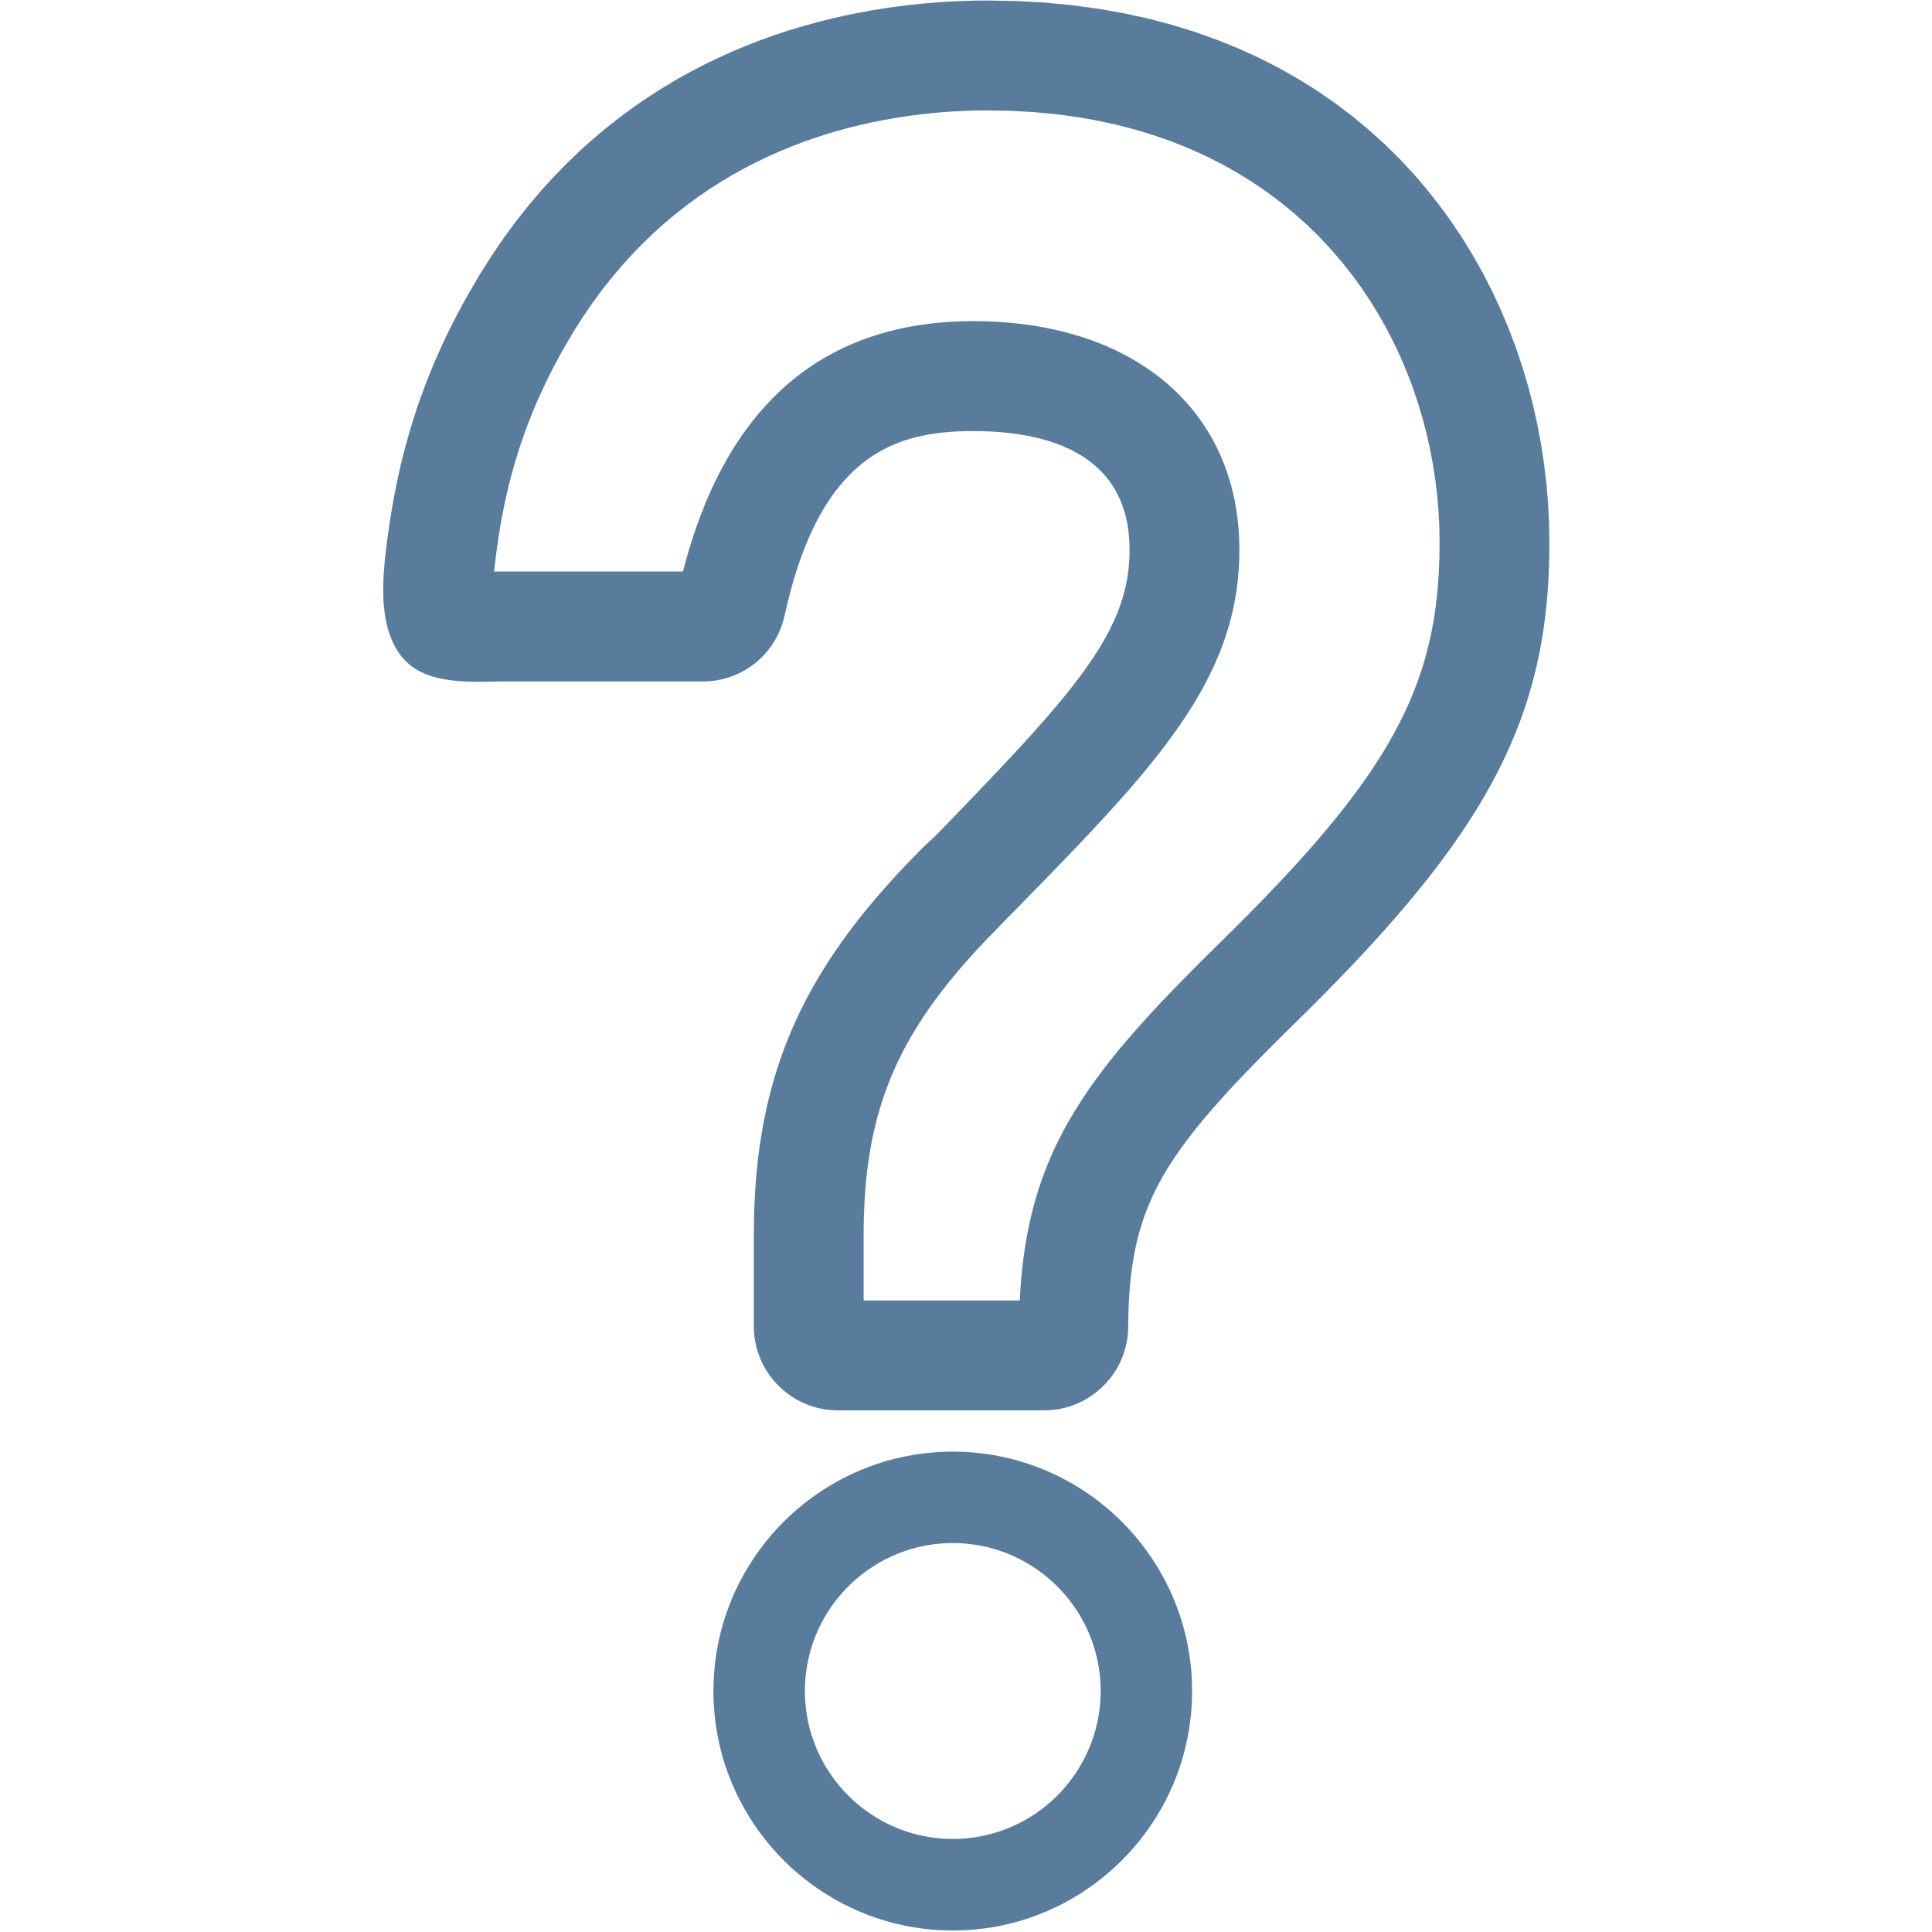 <?xml version="1.0" encoding="UTF-8"?>
<svg width="20px" height="20px" viewBox="0 0 268 443" version="1.1" xmlns="http://www.w3.org/2000/svg" xmlns:xlink="http://www.w3.org/1999/xlink">
    <!-- Generator: Sketch 55.2 (78181) - https://sketchapp.com -->
    <title>noun_Question_395588</title>
    <desc>Created with Sketch.</desc>
    <g id="Page-1" stroke="none" stroke-width="1" fill="none" fill-rule="evenodd">
        <g id="noun_Question_395588" fill="#5A7C9C">
            <g id="Group">
                <g transform="translate(76, 332)" fill-rule="nonzero">
                    <g id="a1RbC3Va1v-link">
                        <path d="M59.46,1.04 L61.67,1.26 L63.86,1.57 L66.01,1.97 L68.14,2.45 L70.23,3.01 L72.29,3.66 L74.32,4.38 L76.31,5.17 L78.26,6.04 L80.16,6.99 L82.03,8 L83.85,9.09 L85.63,10.24 L87.36,11.45 L89.03,12.74 L90.66,14.08 L92.23,15.48 L93.75,16.94 L95.22,18.46 L96.62,20.04 L97.96,21.66 L99.24,23.34 L100.46,25.07 L101.61,26.84 L102.7,28.67 L103.71,30.53 L104.66,32.44 L105.53,34.39 L106.32,36.38 L107.05,38.41 L107.69,40.47 L108.25,42.56 L108.73,44.69 L109.13,46.85 L109.44,49.03 L109.67,51.24 L109.8,53.48 L109.85,55.74 L109.8,58 L109.67,60.24 L109.44,62.45 L109.13,64.64 L108.73,66.79 L108.25,68.92 L107.69,71.02 L107.05,73.08 L106.33,75.1 L105.53,77.09 L104.66,79.04 L103.72,80.95 L102.7,82.82 L101.62,84.64 L100.46,86.42 L99.25,88.15 L97.97,89.83 L96.62,91.46 L95.22,93.03 L93.76,94.55 L92.24,96.02 L90.66,97.42 L89.04,98.76 L87.36,100.05 L85.63,101.26 L83.86,102.42 L82.03,103.5 L80.17,104.52 L78.26,105.46 L76.31,106.33 L74.32,107.13 L72.3,107.85 L70.24,108.5 L68.14,109.06 L66.02,109.54 L63.86,109.94 L61.67,110.25 L59.46,110.48 L57.23,110.61 L54.97,110.66 L52.71,110.61 L50.47,110.48 L48.26,110.25 L46.08,109.94 L43.92,109.54 L41.8,109.06 L39.7,108.5 L37.64,107.85 L35.61,107.13 L33.63,106.33 L31.68,105.46 L29.77,104.52 L27.9,103.5 L26.08,102.42 L24.3,101.26 L22.58,100.05 L20.9,98.76 L19.27,97.42 L17.7,96.02 L16.18,94.55 L14.71,93.03 L13.31,91.46 L11.97,89.83 L10.69,88.15 L9.47,86.42 L8.32,84.64 L7.23,82.82 L6.22,80.95 L5.27,79.04 L4.4,77.09 L3.61,75.1 L2.89,73.08 L2.24,71.02 L1.68,68.92 L1.2,66.79 L0.8,64.64 L0.49,62.45 L0.27,60.24 L0.13,58 L0.08,55.74 L0.13,53.48 L0.27,51.24 L0.49,49.03 L0.8,46.85 L1.2,44.69 L1.68,42.56 L2.24,40.47 L2.89,38.41 L3.61,36.38 L4.4,34.39 L5.27,32.44 L6.22,30.53 L7.23,28.67 L8.32,26.85 L9.47,25.07 L10.69,23.34 L11.97,21.66 L13.31,20.04 L14.71,18.46 L16.18,16.94 L17.7,15.48 L19.27,14.08 L20.9,12.74 L22.58,11.46 L24.3,10.24 L26.08,9.09 L27.9,8 L29.77,6.99 L31.68,6.04 L33.63,5.17 L35.61,4.38 L37.64,3.66 L39.7,3.01 L41.8,2.45 L43.92,1.97 L46.08,1.57 L48.26,1.26 L50.47,1.04 L52.71,0.9 L54.97,0.85 L57.23,0.9 L59.46,1.04 Z M52.19,21.93 L50.83,22.07 L49.48,22.26 L48.15,22.51 L46.83,22.8 L45.54,23.15 L44.27,23.55 L43.01,23.99 L41.79,24.49 L40.58,25.03 L39.4,25.61 L38.25,26.24 L37.12,26.91 L36.03,27.62 L34.96,28.37 L33.92,29.16 L32.92,29.99 L31.94,30.86 L31,31.76 L30.1,32.7 L29.23,33.68 L28.4,34.68 L27.61,35.72 L26.86,36.79 L26.15,37.88 L25.48,39.01 L24.85,40.16 L24.26,41.34 L23.73,42.55 L23.23,43.78 L22.79,45.03 L22.39,46.3 L22.04,47.6 L21.75,48.91 L21.5,50.24 L21.31,51.59 L21.17,52.96 L21.08,54.34 L21.05,55.74 L21.08,57.13 L21.17,58.52 L21.31,59.88 L21.5,61.23 L21.75,62.57 L22.04,63.88 L22.39,65.18 L22.79,66.45 L23.23,67.7 L23.73,68.93 L24.27,70.14 L24.85,71.32 L25.48,72.47 L26.15,73.6 L26.86,74.69 L27.61,75.76 L28.4,76.8 L29.23,77.8 L30.1,78.78 L31.01,79.72 L31.94,80.62 L32.92,81.49 L33.92,82.32 L34.96,83.11 L36.03,83.86 L37.13,84.57 L38.25,85.24 L39.4,85.87 L40.58,86.45 L41.79,86.99 L43.02,87.48 L44.27,87.93 L45.54,88.33 L46.83,88.67 L48.15,88.97 L49.48,89.22 L50.83,89.41 L52.19,89.55 L53.57,89.63 L54.97,89.66 L56.36,89.63 L57.74,89.55 L59.11,89.41 L60.46,89.22 L61.79,88.97 L63.1,88.67 L64.39,88.33 L65.67,87.93 L66.92,87.48 L68.15,86.99 L69.35,86.45 L70.53,85.87 L71.68,85.24 L72.81,84.57 L73.91,83.86 L74.97,83.11 L76.01,82.32 L77.02,81.49 L77.99,80.62 L78.93,79.72 L79.83,78.78 L80.7,77.8 L81.53,76.8 L82.32,75.76 L83.07,74.69 L83.78,73.6 L84.45,72.47 L85.08,71.32 L85.67,70.14 L86.21,68.93 L86.7,67.7 L87.14,66.45 L87.54,65.18 L87.89,63.88 L88.19,62.57 L88.43,61.23 L88.63,59.88 L88.77,58.52 L88.85,57.13 L88.88,55.74 L88.85,54.34 L88.77,52.96 L88.63,51.59 L88.43,50.24 L88.19,48.91 L87.89,47.59 L87.54,46.3 L87.15,45.03 L86.7,43.77 L86.21,42.55 L85.67,41.34 L85.08,40.16 L84.46,39.01 L83.79,37.88 L83.07,36.78 L82.32,35.72 L81.53,34.68 L80.7,33.67 L79.83,32.7 L78.93,31.76 L77.99,30.86 L77.02,29.99 L76.01,29.16 L74.97,28.37 L73.91,27.62 L72.81,26.91 L71.68,26.24 L70.53,25.61 L69.35,25.02 L68.15,24.49 L66.92,23.99 L65.67,23.55 L64.4,23.15 L63.1,22.8 L61.79,22.51 L60.46,22.26 L59.11,22.07 L57.74,21.93 L56.36,21.84 L54.97,21.82 L53.57,21.84 L52.19,21.93 Z" id="a1RbC3Va1v"></path>
                    </g>
                    <g id="a1RbC3Va1v-link" fill-opacity="0" stroke="#5A7C9C" stroke-opacity="0">
                        <path d="M59.46,1.04 L61.67,1.26 L63.86,1.57 L66.01,1.97 L68.14,2.45 L70.23,3.01 L72.29,3.66 L74.32,4.38 L76.31,5.17 L78.26,6.04 L80.16,6.99 L82.03,8 L83.85,9.09 L85.63,10.24 L87.36,11.45 L89.03,12.74 L90.66,14.08 L92.23,15.48 L93.75,16.94 L95.22,18.46 L96.62,20.04 L97.96,21.66 L99.24,23.34 L100.46,25.07 L101.61,26.84 L102.7,28.67 L103.71,30.53 L104.66,32.44 L105.53,34.39 L106.32,36.38 L107.05,38.41 L107.69,40.47 L108.25,42.56 L108.73,44.69 L109.13,46.85 L109.44,49.03 L109.67,51.24 L109.8,53.48 L109.85,55.74 L109.8,58 L109.67,60.24 L109.44,62.45 L109.13,64.64 L108.73,66.79 L108.25,68.92 L107.69,71.02 L107.05,73.08 L106.33,75.1 L105.53,77.09 L104.66,79.04 L103.72,80.95 L102.7,82.82 L101.62,84.64 L100.46,86.42 L99.25,88.15 L97.97,89.83 L96.62,91.46 L95.22,93.03 L93.76,94.55 L92.24,96.02 L90.66,97.42 L89.04,98.76 L87.36,100.05 L85.63,101.26 L83.86,102.42 L82.03,103.5 L80.17,104.52 L78.26,105.46 L76.31,106.33 L74.32,107.13 L72.3,107.85 L70.24,108.5 L68.14,109.06 L66.02,109.54 L63.86,109.94 L61.67,110.25 L59.46,110.48 L57.23,110.61 L54.97,110.66 L52.71,110.61 L50.47,110.48 L48.26,110.25 L46.08,109.94 L43.92,109.54 L41.8,109.06 L39.7,108.5 L37.64,107.85 L35.61,107.13 L33.63,106.33 L31.68,105.46 L29.77,104.52 L27.9,103.5 L26.08,102.42 L24.3,101.26 L22.58,100.05 L20.9,98.76 L19.27,97.42 L17.7,96.02 L16.18,94.55 L14.71,93.03 L13.31,91.46 L11.97,89.83 L10.69,88.15 L9.47,86.42 L8.32,84.64 L7.23,82.82 L6.22,80.95 L5.27,79.04 L4.4,77.09 L3.61,75.1 L2.89,73.08 L2.24,71.02 L1.68,68.92 L1.2,66.79 L0.8,64.64 L0.49,62.45 L0.27,60.24 L0.13,58 L0.08,55.74 L0.13,53.48 L0.27,51.24 L0.49,49.03 L0.8,46.85 L1.2,44.69 L1.68,42.56 L2.24,40.47 L2.89,38.41 L3.61,36.38 L4.4,34.39 L5.27,32.44 L6.22,30.53 L7.23,28.67 L8.32,26.85 L9.47,25.07 L10.69,23.34 L11.97,21.66 L13.31,20.04 L14.71,18.46 L16.18,16.94 L17.7,15.48 L19.27,14.08 L20.9,12.74 L22.58,11.46 L24.3,10.24 L26.08,9.09 L27.9,8 L29.77,6.99 L31.68,6.04 L33.63,5.17 L35.61,4.38 L37.64,3.66 L39.7,3.01 L41.8,2.45 L43.92,1.97 L46.08,1.57 L48.26,1.26 L50.47,1.04 L52.71,0.9 L54.97,0.85 L57.23,0.9 L59.46,1.04 Z M52.19,21.93 L50.83,22.07 L49.48,22.26 L48.15,22.51 L46.83,22.8 L45.54,23.15 L44.27,23.55 L43.01,23.99 L41.79,24.49 L40.58,25.03 L39.4,25.61 L38.25,26.24 L37.12,26.91 L36.03,27.62 L34.96,28.37 L33.92,29.16 L32.92,29.99 L31.94,30.86 L31,31.76 L30.1,32.7 L29.23,33.68 L28.4,34.68 L27.61,35.72 L26.86,36.79 L26.15,37.88 L25.48,39.01 L24.85,40.16 L24.26,41.34 L23.73,42.55 L23.23,43.78 L22.79,45.03 L22.39,46.3 L22.04,47.6 L21.75,48.91 L21.5,50.24 L21.31,51.59 L21.17,52.96 L21.08,54.34 L21.05,55.74 L21.08,57.13 L21.17,58.52 L21.31,59.88 L21.5,61.23 L21.75,62.57 L22.04,63.88 L22.39,65.18 L22.79,66.45 L23.23,67.7 L23.73,68.93 L24.27,70.14 L24.85,71.32 L25.48,72.47 L26.15,73.6 L26.86,74.69 L27.61,75.76 L28.4,76.8 L29.23,77.8 L30.1,78.78 L31.01,79.72 L31.94,80.62 L32.92,81.49 L33.92,82.32 L34.96,83.11 L36.03,83.86 L37.13,84.57 L38.25,85.24 L39.4,85.87 L40.58,86.45 L41.79,86.99 L43.02,87.48 L44.27,87.93 L45.54,88.33 L46.83,88.67 L48.15,88.97 L49.48,89.22 L50.83,89.41 L52.19,89.55 L53.57,89.63 L54.97,89.66 L56.36,89.63 L57.74,89.55 L59.11,89.41 L60.46,89.22 L61.79,88.97 L63.1,88.67 L64.39,88.33 L65.67,87.93 L66.92,87.48 L68.15,86.99 L69.35,86.45 L70.53,85.87 L71.68,85.24 L72.81,84.57 L73.91,83.86 L74.97,83.11 L76.01,82.32 L77.02,81.49 L77.99,80.62 L78.93,79.72 L79.83,78.78 L80.7,77.8 L81.53,76.8 L82.32,75.76 L83.07,74.69 L83.78,73.6 L84.45,72.47 L85.08,71.32 L85.67,70.14 L86.21,68.93 L86.7,67.7 L87.14,66.45 L87.54,65.18 L87.89,63.88 L88.19,62.57 L88.43,61.23 L88.63,59.88 L88.77,58.52 L88.85,57.13 L88.88,55.74 L88.85,54.34 L88.77,52.96 L88.63,51.59 L88.43,50.24 L88.19,48.91 L87.89,47.59 L87.54,46.3 L87.15,45.03 L86.7,43.77 L86.21,42.55 L85.67,41.34 L85.08,40.16 L84.46,39.01 L83.79,37.88 L83.07,36.78 L82.32,35.72 L81.53,34.68 L80.7,33.67 L79.83,32.7 L78.93,31.76 L77.99,30.86 L77.02,29.99 L76.01,29.16 L74.97,28.37 L73.91,27.62 L72.81,26.91 L71.68,26.24 L70.53,25.61 L69.35,25.02 L68.15,24.49 L66.92,23.99 L65.67,23.55 L64.4,23.15 L63.1,22.8 L61.79,22.51 L60.46,22.26 L59.11,22.07 L57.74,21.93 L56.36,21.84 L54.97,21.82 L53.57,21.84 L52.19,21.93 Z" id="a1RbC3Va1v"></path>
                    </g>
                </g>
                <g fill-rule="nonzero">
                    <g id="jdVYtsuz-link">
                        <path d="M151.98,0.59 L158.16,1.17 L164.17,1.98 L170,3 L175.65,4.23 L181.12,5.67 L186.42,7.3 L191.54,9.12 L196.49,11.12 L201.27,13.3 L205.87,15.65 L210.31,18.17 L214.57,20.84 L218.66,23.67 L222.58,26.63 L226.33,29.74 L229.92,32.98 L233.34,36.34 L236.59,39.82 L239.67,43.42 L242.59,47.12 L245.35,50.92 L247.94,54.81 L250.37,58.79 L252.64,62.85 L254.74,66.98 L256.69,71.18 L258.47,75.44 L260.1,79.75 L261.57,84.11 L262.88,88.51 L264.03,92.95 L265.03,97.41 L265.87,101.9 L266.55,106.4 L267.09,110.91 L267.47,115.42 L267.69,119.93 L267.77,124.43 L267.74,127.41 L267.66,130.33 L267.53,133.22 L267.34,136.06 L267.09,138.86 L266.78,141.63 L266.41,144.36 L265.97,147.06 L265.48,149.73 L264.91,152.38 L264.28,155 L263.59,157.6 L262.82,160.19 L261.98,162.76 L261.07,165.32 L260.08,167.87 L259.02,170.42 L257.88,172.96 L256.67,175.5 L255.37,178.05 L253.99,180.59 L252.53,183.15 L250.99,185.72 L249.35,188.3 L247.64,190.89 L245.83,193.51 L243.93,196.15 L241.94,198.81 L239.86,201.5 L237.68,204.21 L235.41,206.96 L233.04,209.75 L230.57,212.58 L228,215.44 L225.33,218.35 L222.55,221.31 L219.67,224.31 L216.68,227.37 L213.59,230.48 L210.39,233.65 L208.09,235.91 L205.88,238.1 L203.76,240.22 L201.72,242.28 L199.76,244.28 L197.88,246.23 L196.08,248.12 L194.36,249.97 L192.71,251.78 L191.14,253.54 L189.64,255.27 L188.21,256.96 L186.85,258.62 L185.56,260.26 L184.34,261.87 L183.18,263.46 L182.09,265.03 L181.05,266.59 L180.08,268.13 L179.17,269.68 L178.32,271.21 L177.52,272.75 L176.78,274.29 L176.09,275.84 L175.46,277.39 L174.87,278.96 L174.34,280.55 L173.85,282.16 L173.41,283.79 L173.01,285.44 L172.66,287.13 L172.35,288.85 L172.07,290.61 L171.84,292.41 L171.65,294.25 L171.49,296.14 L171.37,298.08 L171.28,300.07 L171.22,302.12 L171.19,304.23 L171.17,305.02 L171.12,305.8 L171.04,306.57 L170.93,307.34 L170.78,308.09 L170.61,308.83 L170.41,309.56 L170.18,310.28 L169.93,310.99 L169.65,311.68 L169.34,312.36 L169.01,313.03 L168.65,313.68 L168.27,314.32 L167.86,314.94 L167.43,315.54 L166.98,316.12 L166.51,316.69 L166.02,317.24 L165.51,317.77 L164.97,318.28 L164.42,318.77 L163.85,319.24 L163.27,319.69 L162.66,320.11 L162.04,320.51 L161.4,320.89 L160.75,321.25 L160.08,321.58 L159.4,321.88 L158.7,322.16 L158,322.41 L157.28,322.63 L156.55,322.83 L155.8,323 L155.05,323.14 L154.29,323.25 L153.52,323.32 L152.74,323.37 L151.95,323.39 L104.61,323.39 L103.81,323.37 L103.03,323.32 L102.25,323.24 L101.49,323.14 L100.73,323 L99.99,322.83 L99.25,322.63 L98.53,322.4 L97.82,322.15 L97.12,321.87 L96.44,321.57 L95.77,321.23 L95.11,320.88 L94.47,320.5 L93.85,320.09 L93.24,319.66 L92.65,319.21 L92.08,318.74 L91.53,318.25 L91,317.74 L90.49,317.2 L89.99,316.65 L89.52,316.08 L89.07,315.49 L88.64,314.88 L88.24,314.26 L87.86,313.62 L87.5,312.96 L87.17,312.29 L86.87,311.6 L86.59,310.9 L86.33,310.19 L86.11,309.47 L85.91,308.73 L85.74,307.98 L85.6,307.22 L85.49,306.46 L85.41,305.68 L85.37,304.89 L85.35,304.1 L85.35,283.21 L85.37,280.56 L85.43,277.95 L85.53,275.38 L85.67,272.85 L85.85,270.35 L86.08,267.89 L86.34,265.46 L86.65,263.07 L87.01,260.7 L87.4,258.37 L87.85,256.07 L88.33,253.79 L88.87,251.54 L89.45,249.31 L90.07,247.11 L90.75,244.93 L91.47,242.77 L92.24,240.63 L93.06,238.51 L93.92,236.4 L94.84,234.32 L95.81,232.24 L96.83,230.18 L97.91,228.13 L99.03,226.09 L100.21,224.07 L101.44,222.05 L102.73,220.03 L104.07,218.03 L105.46,216.02 L106.91,214.02 L108.42,212.02 L109.98,210.02 L111.6,208.02 L113.28,206.02 L115.01,204.02 L116.81,202.01 L118.66,199.99 L120.58,197.97 L122.55,195.94 L122.65,195.84 L122.74,195.74 L122.84,195.64 L122.93,195.54 L123.03,195.44 L123.13,195.35 L123.23,195.25 L123.32,195.15 L123.42,195.05 L123.52,194.95 L123.62,194.85 L123.72,194.75 L123.82,194.65 L123.92,194.55 L124.02,194.45 L124.12,194.35 L124.23,194.24 L124.33,194.14 L124.43,194.04 L124.53,193.94 L124.64,193.84 L124.74,193.74 L124.85,193.64 L124.95,193.54 L125.06,193.44 L125.16,193.34 L125.27,193.24 L125.38,193.14 L125.49,193.04 L125.59,192.94 L125.7,192.84 L125.81,192.74 L125.92,192.64 L126.03,192.54 L126.14,192.45 L126.25,192.35 L126.37,192.25 L126.48,192.15 L126.59,192.05 L126.7,191.96 L129.06,189.53 L131.34,187.18 L133.55,184.89 L135.69,182.66 L137.76,180.49 L139.77,178.39 L141.71,176.34 L143.58,174.34 L145.39,172.4 L147.13,170.51 L148.8,168.67 L150.41,166.87 L151.96,165.12 L153.44,163.4 L154.86,161.73 L156.22,160.1 L157.52,158.49 L158.75,156.92 L159.92,155.39 L161.04,153.87 L162.09,152.39 L163.09,150.93 L164.02,149.49 L164.9,148.07 L165.72,146.66 L166.49,145.27 L167.19,143.9 L167.84,142.53 L168.44,141.17 L168.98,139.82 L169.47,138.46 L169.9,137.12 L170.28,135.77 L170.61,134.41 L170.89,133.05 L171.11,131.69 L171.29,130.31 L171.41,128.92 L171.48,127.52 L171.51,126.1 L171.47,124.44 L171.37,122.85 L171.19,121.32 L170.95,119.86 L170.64,118.46 L170.27,117.12 L169.84,115.84 L169.35,114.61 L168.81,113.45 L168.21,112.33 L167.56,111.28 L166.86,110.27 L166.11,109.32 L165.31,108.42 L164.48,107.57 L163.6,106.77 L162.68,106.02 L161.73,105.31 L160.74,104.64 L159.71,104.02 L158.66,103.44 L157.58,102.91 L156.47,102.41 L155.34,101.95 L154.19,101.53 L153.01,101.14 L151.82,100.79 L150.61,100.47 L149.39,100.19 L148.16,99.93 L146.92,99.71 L145.67,99.52 L144.41,99.35 L143.15,99.21 L141.89,99.09 L140.64,99 L139.38,98.93 L138.13,98.88 L136.89,98.85 L135.66,98.85 L134.34,98.86 L133.01,98.89 L131.69,98.94 L130.38,99.03 L129.07,99.14 L127.76,99.28 L126.46,99.46 L125.16,99.67 L123.88,99.93 L122.6,100.22 L121.33,100.56 L120.07,100.95 L118.83,101.39 L117.59,101.88 L116.37,102.42 L115.16,103.02 L113.96,103.68 L112.79,104.4 L111.62,105.19 L110.48,106.04 L109.35,106.97 L108.24,107.96 L107.15,109.03 L106.08,110.18 L105.03,111.41 L104,112.71 L103,114.11 L102.02,115.59 L101.06,117.16 L100.13,118.82 L99.23,120.58 L98.35,122.44 L97.5,124.39 L96.68,126.45 L95.89,128.61 L95.13,130.88 L94.4,133.26 L93.71,135.75 L93.05,138.36 L92.42,141.09 L92.26,141.75 L92.08,142.41 L91.88,143.05 L91.66,143.68 L91.42,144.3 L91.16,144.91 L90.88,145.51 L90.59,146.1 L90.27,146.67 L89.94,147.23 L89.59,147.77 L89.22,148.31 L88.83,148.82 L88.43,149.33 L88.01,149.82 L87.58,150.29 L87.13,150.75 L86.67,151.19 L86.19,151.62 L85.7,152.03 L85.19,152.42 L84.67,152.79 L84.14,153.15 L83.6,153.49 L83.04,153.82 L82.48,154.12 L81.9,154.41 L81.31,154.67 L80.71,154.92 L80.1,155.15 L79.49,155.35 L78.86,155.54 L78.23,155.71 L77.58,155.85 L76.93,155.98 L76.27,156.08 L75.61,156.16 L74.94,156.21 L74.26,156.25 L73.57,156.26 L28.26,156.26 L27.71,156.26 L27.15,156.27 L26.58,156.27 L26.01,156.28 L25.42,156.29 L24.83,156.3 L24.23,156.31 L23.63,156.31 L23.02,156.32 L22.41,156.32 L21.79,156.32 L21.17,156.31 L20.55,156.3 L19.92,156.28 L19.3,156.26 L18.67,156.23 L18.05,156.19 L17.43,156.14 L16.81,156.08 L16.19,156.02 L15.57,155.94 L14.96,155.85 L14.36,155.75 L13.75,155.63 L13.16,155.5 L12.57,155.36 L11.99,155.21 L11.41,155.03 L10.85,154.84 L10.29,154.64 L9.75,154.41 L9.21,154.17 L8.69,153.91 L8.18,153.62 L7.68,153.32 L7.19,153 L6.72,152.65 L6.27,152.28 L5.83,151.89 L5.4,151.47 L5.28,151.34 L5.16,151.21 L5.04,151.08 L4.92,150.95 L4.81,150.81 L4.69,150.67 L4.58,150.53 L4.47,150.39 L4.36,150.25 L4.25,150.1 L4.14,149.96 L4.04,149.81 L3.93,149.66 L3.83,149.51 L3.73,149.35 L3.63,149.2 L3.53,149.04 L3.43,148.88 L3.34,148.72 L3.24,148.55 L3.15,148.39 L3.06,148.22 L2.97,148.05 L2.88,147.88 L2.79,147.71 L2.71,147.54 L2.62,147.36 L2.54,147.18 L2.46,147 L2.38,146.82 L2.3,146.64 L2.23,146.46 L2.15,146.27 L2.08,146.08 L2,145.89 L1.93,145.7 L1.86,145.51 L1.8,145.31 L1.73,145.11 L1.66,144.91 L1.64,144.84 L1.62,144.76 L1.59,144.69 L1.57,144.61 L1.55,144.54 L1.52,144.46 L1.5,144.39 L1.48,144.31 L1.46,144.23 L1.43,144.16 L1.41,144.08 L1.39,144 L1.37,143.93 L1.35,143.85 L1.33,143.78 L1.31,143.7 L1.29,143.62 L1.27,143.54 L1.25,143.47 L1.23,143.39 L1.22,143.31 L1.2,143.24 L1.18,143.16 L1.16,143.08 L1.14,143 L1.13,142.93 L1.11,142.85 L1.09,142.77 L1.08,142.69 L1.06,142.61 L1.04,142.54 L1.03,142.46 L1.01,142.38 L1,142.3 L0.98,142.22 L0.97,142.14 L0.95,142.06 L0.94,141.99 L0.92,141.91 L0.91,141.83 L0.83,141.4 L0.76,140.97 L0.7,140.53 L0.65,140.1 L0.6,139.66 L0.55,139.22 L0.51,138.77 L0.48,138.33 L0.45,137.88 L0.42,137.43 L0.41,136.98 L0.39,136.52 L0.38,136.07 L0.38,135.62 L0.37,135.16 L0.38,134.71 L0.38,134.25 L0.39,133.79 L0.41,133.34 L0.42,132.88 L0.44,132.43 L0.47,131.97 L0.49,131.52 L0.52,131.07 L0.56,130.61 L0.59,130.16 L0.63,129.72 L0.67,129.27 L0.71,128.82 L0.75,128.38 L0.8,127.94 L0.84,127.5 L0.89,127.07 L0.94,126.64 L0.99,126.21 L1.04,125.78 L1.09,125.36 L1.15,124.94 L1.2,124.53 L1.25,124.12 L1.42,122.86 L1.6,121.59 L1.78,120.31 L1.98,119.03 L2.19,117.73 L2.41,116.43 L2.64,115.12 L2.88,113.79 L3.14,112.47 L3.4,111.13 L3.69,109.78 L3.98,108.43 L4.29,107.06 L4.62,105.69 L4.96,104.31 L5.32,102.93 L5.7,101.53 L6.09,100.12 L6.5,98.71 L6.93,97.29 L7.37,95.86 L7.84,94.42 L8.32,92.97 L8.83,91.52 L9.36,90.06 L9.9,88.59 L10.47,87.11 L11.06,85.62 L11.68,84.12 L12.31,82.62 L12.97,81.11 L13.66,79.59 L14.36,78.06 L15.1,76.52 L15.86,74.98 L16.64,73.43 L17.45,71.87 L18.29,70.3 L19.16,68.73 L20.05,67.14 L22.56,62.86 L25.15,58.77 L27.81,54.85 L30.55,51.1 L33.36,47.53 L36.22,44.12 L39.15,40.88 L42.14,37.79 L45.17,34.86 L48.24,32.08 L51.36,29.45 L54.52,26.96 L57.7,24.61 L60.92,22.4 L64.15,20.32 L67.4,18.37 L70.67,16.54 L73.95,14.84 L77.23,13.25 L80.51,11.77 L83.78,10.41 L87.05,9.14 L90.3,7.98 L93.53,6.92 L96.74,5.96 L99.93,5.08 L103.08,4.29 L106.19,3.58 L109.27,2.95 L112.3,2.39 L115.27,1.91 L118.2,1.49 L121.06,1.14 L123.86,0.84 L126.6,0.61 L129.25,0.42 L131.84,0.28 L134.34,0.19 L136.75,0.13 L139.07,0.12 L145.62,0.24 L151.98,0.59 Z M135.2,25.37 L133.15,25.45 L131.04,25.56 L128.86,25.71 L126.62,25.9 L124.33,26.14 L121.99,26.43 L119.6,26.77 L117.16,27.16 L114.68,27.61 L112.17,28.12 L109.62,28.69 L107.05,29.33 L104.44,30.04 L101.82,30.82 L99.18,31.68 L96.52,32.62 L93.85,33.64 L91.18,34.75 L88.5,35.95 L85.82,37.23 L83.15,38.61 L80.48,40.09 L77.82,41.68 L75.18,43.36 L72.56,45.15 L69.97,47.06 L67.39,49.07 L64.85,51.2 L62.35,53.46 L59.88,55.83 L57.45,58.33 L55.06,60.96 L52.73,63.73 L50.45,66.62 L48.22,69.66 L46.05,72.84 L43.95,76.16 L41.92,79.63 L41.11,81.05 L40.34,82.46 L39.59,83.87 L38.87,85.27 L38.17,86.66 L37.5,88.04 L36.85,89.41 L36.23,90.78 L35.62,92.14 L35.05,93.49 L34.49,94.84 L33.96,96.17 L33.45,97.5 L32.95,98.83 L32.48,100.14 L32.03,101.45 L31.6,102.75 L31.19,104.05 L30.79,105.34 L30.41,106.62 L30.05,107.9 L29.71,109.17 L29.38,110.43 L29.07,111.69 L28.77,112.94 L28.49,114.18 L28.22,115.42 L27.97,116.66 L27.73,117.89 L27.5,119.11 L27.28,120.33 L27.08,121.54 L26.88,122.75 L26.7,123.95 L26.53,125.14 L26.36,126.33 L26.21,127.52 L26.06,128.7 L25.92,129.88 L25.79,131.05 L69.1,131.05 L69.85,128.24 L70.65,125.49 L71.5,122.82 L72.39,120.21 L73.34,117.68 L74.32,115.22 L75.36,112.82 L76.44,110.5 L77.57,108.24 L78.75,106.06 L79.97,103.94 L81.24,101.9 L82.55,99.93 L83.92,98.03 L85.33,96.19 L86.78,94.43 L88.29,92.74 L89.84,91.13 L91.43,89.58 L93.07,88.1 L94.76,86.7 L96.5,85.36 L98.28,84.1 L100.11,82.91 L101.99,81.79 L103.91,80.74 L105.87,79.76 L107.89,78.86 L109.95,78.03 L112.06,77.27 L114.21,76.58 L116.41,75.96 L118.65,75.42 L120.94,74.94 L123.28,74.54 L125.67,74.22 L128.09,73.96 L130.57,73.78 L133.09,73.67 L135.66,73.63 L138.42,73.67 L141.12,73.79 L143.78,73.98 L146.38,74.24 L148.93,74.58 L151.42,74.99 L153.86,75.48 L156.25,76.03 L158.57,76.66 L160.84,77.35 L163.05,78.11 L165.2,78.94 L167.28,79.84 L169.31,80.8 L171.27,81.83 L173.16,82.92 L174.99,84.08 L176.76,85.3 L178.45,86.57 L180.08,87.91 L181.64,89.31 L183.13,90.77 L184.54,92.29 L185.89,93.86 L187.16,95.49 L188.35,97.18 L189.47,98.92 L190.52,100.71 L191.48,102.55 L192.37,104.45 L193.18,106.4 L193.9,108.4 L194.55,110.45 L195.11,112.54 L195.59,114.68 L195.98,116.88 L196.29,119.11 L196.51,121.39 L196.64,123.72 L196.69,126.08 L196.65,128.32 L196.54,130.52 L196.36,132.69 L196.11,134.83 L195.78,136.94 L195.39,139.02 L194.92,141.08 L194.39,143.11 L193.78,145.13 L193.11,147.13 L192.38,149.11 L191.57,151.08 L190.7,153.03 L189.76,154.98 L188.76,156.92 L187.7,158.86 L186.57,160.79 L185.38,162.72 L184.12,164.65 L182.81,166.59 L181.43,168.53 L179.99,170.48 L178.5,172.45 L176.94,174.42 L175.33,176.41 L173.66,178.41 L171.93,180.44 L170.14,182.48 L168.3,184.55 L166.4,186.64 L164.45,188.76 L162.44,190.92 L160.39,193.1 L158.27,195.32 L156.11,197.57 L153.89,199.86 L151.63,202.19 L149.31,204.57 L146.94,206.99 L144.53,209.46 L144.24,209.74 L144.21,209.77 L144.18,209.81 L144.14,209.85 L144.09,209.89 L144.04,209.94 L143.99,209.99 L143.93,210.05 L143.87,210.12 L143.8,210.18 L143.73,210.25 L143.66,210.33 L143.58,210.41 L143.5,210.49 L143.41,210.58 L143.33,210.67 L143.24,210.76 L143.14,210.86 L143.05,210.96 L142.95,211.06 L142.85,211.16 L142.75,211.27 L142.64,211.37 L142.53,211.48 L142.43,211.6 L142.32,211.71 L142.21,211.82 L142.09,211.94 L141.98,212.06 L141.86,212.18 L141.75,212.3 L141.63,212.42 L141.52,212.54 L141.4,212.66 L141.28,212.78 L141.17,212.9 L141.05,213.02 L140.93,213.14 L140.82,213.26 L140.7,213.38 L140.59,213.5 L138.95,215.18 L137.37,216.85 L135.84,218.5 L134.36,220.15 L132.93,221.78 L131.55,223.4 L130.22,225.02 L128.94,226.63 L127.71,228.23 L126.53,229.83 L125.4,231.43 L124.31,233.03 L123.27,234.63 L122.28,236.23 L121.33,237.83 L120.42,239.44 L119.56,241.06 L118.75,242.68 L117.97,244.31 L117.24,245.95 L116.55,247.61 L115.9,249.28 L115.29,250.96 L114.72,252.66 L114.19,254.38 L113.7,256.11 L113.25,257.87 L112.83,259.65 L112.45,261.45 L112.11,263.27 L111.8,265.13 L111.53,267.01 L111.29,268.91 L111.08,270.85 L110.91,272.82 L110.77,274.83 L110.67,276.87 L110.59,278.94 L110.55,281.05 L110.53,283.2 L110.53,298.2 L146.33,298.2 L146.48,295.63 L146.67,293.12 L146.91,290.66 L147.2,288.27 L147.54,285.92 L147.93,283.62 L148.37,281.37 L148.85,279.17 L149.39,277 L149.97,274.88 L150.61,272.79 L151.3,270.73 L152.04,268.71 L152.83,266.71 L153.67,264.74 L154.57,262.79 L155.52,260.86 L156.52,258.94 L157.58,257.04 L158.69,255.15 L159.85,253.28 L161.07,251.4 L162.34,249.53 L163.67,247.67 L165.05,245.79 L166.49,243.92 L167.99,242.04 L169.54,240.14 L171.15,238.24 L172.82,236.32 L174.55,234.38 L176.33,232.42 L178.17,230.43 L180.08,228.42 L182.04,226.38 L184.06,224.31 L186.14,222.2 L188.28,220.06 L190.48,217.88 L192.74,215.65 L195.59,212.84 L198.34,210.09 L200.98,207.4 L203.53,204.76 L205.98,202.18 L208.34,199.66 L210.6,197.18 L212.77,194.74 L214.85,192.35 L216.84,190 L218.74,187.69 L220.56,185.41 L222.29,183.17 L223.94,180.95 L225.5,178.76 L226.99,176.6 L228.4,174.45 L229.73,172.32 L230.98,170.21 L232.16,168.11 L233.27,166.02 L234.31,163.94 L235.28,161.86 L236.18,159.78 L237.01,157.7 L237.78,155.62 L238.49,153.53 L239.13,151.43 L239.71,149.31 L240.24,147.18 L240.71,145.04 L241.12,142.87 L241.48,140.67 L241.78,138.45 L242.03,136.21 L242.24,133.92 L242.39,131.61 L242.5,129.25 L242.57,126.86 L242.59,124.42 L242.53,120.83 L242.35,117.24 L242.04,113.64 L241.61,110.05 L241.06,106.46 L240.38,102.88 L239.58,99.32 L238.65,95.79 L237.6,92.28 L236.42,88.8 L235.11,85.36 L233.67,81.97 L232.11,78.62 L230.41,75.32 L228.59,72.09 L226.64,68.92 L224.55,65.81 L222.33,62.78 L219.98,59.84 L217.5,56.97 L214.89,54.19 L212.14,51.51 L209.26,48.93 L206.24,46.46 L203.08,44.09 L199.79,41.84 L196.36,39.71 L192.8,37.7 L189.1,35.83 L185.25,34.09 L181.27,32.49 L177.15,31.04 L172.89,29.74 L168.49,28.6 L163.94,27.62 L159.26,26.8 L154.43,26.16 L149.45,25.7 L144.34,25.41 L139.07,25.32 L137.17,25.33 L135.2,25.37 Z" id="jdVYtsuz"></path>
                    </g>
                    <g id="jdVYtsuz-link" fill-opacity="0" stroke="#5A7C9C" stroke-opacity="0">
                        <path d="M151.98,0.59 L158.16,1.17 L164.17,1.98 L170,3 L175.65,4.23 L181.12,5.67 L186.42,7.3 L191.54,9.12 L196.49,11.12 L201.27,13.3 L205.87,15.65 L210.31,18.17 L214.57,20.84 L218.66,23.67 L222.58,26.63 L226.33,29.74 L229.92,32.98 L233.34,36.34 L236.59,39.82 L239.67,43.42 L242.59,47.12 L245.35,50.92 L247.94,54.81 L250.37,58.79 L252.64,62.85 L254.74,66.98 L256.69,71.18 L258.47,75.44 L260.1,79.75 L261.57,84.11 L262.88,88.51 L264.03,92.95 L265.03,97.41 L265.87,101.9 L266.55,106.4 L267.09,110.91 L267.47,115.42 L267.69,119.93 L267.77,124.43 L267.74,127.41 L267.66,130.33 L267.53,133.22 L267.34,136.06 L267.09,138.86 L266.78,141.63 L266.41,144.36 L265.97,147.06 L265.48,149.73 L264.91,152.38 L264.28,155 L263.59,157.6 L262.82,160.19 L261.98,162.76 L261.07,165.32 L260.08,167.87 L259.02,170.42 L257.88,172.96 L256.67,175.5 L255.37,178.05 L253.99,180.59 L252.53,183.15 L250.99,185.72 L249.35,188.3 L247.64,190.89 L245.83,193.51 L243.93,196.15 L241.94,198.81 L239.86,201.5 L237.68,204.21 L235.41,206.96 L233.04,209.75 L230.57,212.58 L228,215.44 L225.33,218.35 L222.55,221.31 L219.67,224.31 L216.68,227.37 L213.59,230.48 L210.39,233.65 L208.09,235.91 L205.88,238.1 L203.76,240.22 L201.72,242.28 L199.76,244.28 L197.88,246.23 L196.08,248.12 L194.36,249.97 L192.71,251.78 L191.14,253.54 L189.64,255.27 L188.21,256.96 L186.85,258.62 L185.56,260.26 L184.34,261.87 L183.18,263.46 L182.09,265.03 L181.05,266.59 L180.08,268.13 L179.17,269.68 L178.32,271.21 L177.52,272.75 L176.78,274.29 L176.09,275.84 L175.46,277.39 L174.87,278.96 L174.34,280.55 L173.85,282.16 L173.41,283.79 L173.01,285.44 L172.66,287.13 L172.35,288.85 L172.07,290.61 L171.84,292.41 L171.65,294.25 L171.49,296.14 L171.37,298.08 L171.28,300.07 L171.22,302.12 L171.19,304.23 L171.17,305.02 L171.12,305.8 L171.04,306.57 L170.93,307.34 L170.78,308.09 L170.61,308.83 L170.41,309.56 L170.18,310.28 L169.93,310.99 L169.65,311.68 L169.34,312.36 L169.01,313.03 L168.65,313.68 L168.27,314.32 L167.86,314.94 L167.43,315.54 L166.98,316.12 L166.51,316.69 L166.02,317.24 L165.51,317.77 L164.97,318.28 L164.42,318.77 L163.85,319.24 L163.27,319.69 L162.66,320.11 L162.04,320.51 L161.4,320.89 L160.75,321.25 L160.08,321.58 L159.4,321.88 L158.7,322.16 L158,322.41 L157.28,322.63 L156.55,322.83 L155.8,323 L155.05,323.14 L154.29,323.25 L153.52,323.32 L152.74,323.37 L151.95,323.39 L104.61,323.39 L103.81,323.37 L103.03,323.32 L102.25,323.24 L101.49,323.14 L100.73,323 L99.99,322.83 L99.25,322.63 L98.53,322.4 L97.82,322.15 L97.12,321.87 L96.44,321.57 L95.77,321.23 L95.11,320.88 L94.47,320.5 L93.85,320.09 L93.24,319.66 L92.65,319.21 L92.08,318.74 L91.53,318.25 L91,317.74 L90.49,317.2 L89.99,316.65 L89.52,316.08 L89.07,315.49 L88.64,314.88 L88.24,314.26 L87.86,313.62 L87.5,312.96 L87.17,312.29 L86.87,311.6 L86.59,310.9 L86.33,310.19 L86.11,309.47 L85.91,308.73 L85.74,307.98 L85.6,307.22 L85.49,306.46 L85.41,305.68 L85.37,304.89 L85.35,304.1 L85.35,283.21 L85.37,280.56 L85.43,277.95 L85.53,275.38 L85.67,272.85 L85.85,270.35 L86.08,267.89 L86.34,265.46 L86.65,263.07 L87.01,260.7 L87.4,258.37 L87.85,256.07 L88.33,253.79 L88.87,251.54 L89.45,249.31 L90.07,247.11 L90.75,244.93 L91.47,242.77 L92.24,240.63 L93.06,238.51 L93.92,236.4 L94.84,234.32 L95.81,232.24 L96.83,230.18 L97.91,228.13 L99.03,226.09 L100.21,224.07 L101.44,222.05 L102.73,220.03 L104.07,218.03 L105.46,216.02 L106.91,214.02 L108.42,212.02 L109.98,210.02 L111.6,208.02 L113.28,206.02 L115.01,204.02 L116.81,202.01 L118.66,199.99 L120.58,197.97 L122.55,195.94 L122.65,195.84 L122.74,195.74 L122.84,195.64 L122.93,195.54 L123.03,195.44 L123.13,195.35 L123.23,195.25 L123.32,195.15 L123.42,195.05 L123.52,194.95 L123.62,194.85 L123.72,194.75 L123.82,194.65 L123.92,194.55 L124.02,194.45 L124.12,194.35 L124.23,194.24 L124.33,194.14 L124.43,194.04 L124.53,193.94 L124.64,193.84 L124.74,193.74 L124.85,193.64 L124.95,193.54 L125.06,193.44 L125.16,193.34 L125.27,193.24 L125.38,193.14 L125.49,193.04 L125.59,192.94 L125.7,192.84 L125.81,192.74 L125.92,192.64 L126.03,192.54 L126.14,192.45 L126.25,192.35 L126.37,192.25 L126.48,192.15 L126.59,192.05 L126.7,191.96 L129.06,189.53 L131.34,187.18 L133.55,184.89 L135.69,182.66 L137.76,180.49 L139.77,178.39 L141.71,176.34 L143.58,174.34 L145.39,172.4 L147.13,170.51 L148.8,168.67 L150.41,166.87 L151.96,165.12 L153.44,163.4 L154.86,161.73 L156.22,160.1 L157.52,158.49 L158.75,156.92 L159.92,155.39 L161.04,153.87 L162.09,152.39 L163.09,150.93 L164.02,149.49 L164.9,148.07 L165.72,146.66 L166.49,145.27 L167.19,143.9 L167.84,142.53 L168.44,141.17 L168.98,139.82 L169.47,138.46 L169.9,137.12 L170.28,135.77 L170.61,134.41 L170.89,133.05 L171.11,131.69 L171.29,130.31 L171.41,128.92 L171.48,127.52 L171.51,126.1 L171.47,124.44 L171.37,122.85 L171.19,121.32 L170.95,119.86 L170.64,118.46 L170.27,117.12 L169.84,115.84 L169.35,114.61 L168.81,113.45 L168.21,112.33 L167.56,111.28 L166.86,110.27 L166.11,109.32 L165.31,108.42 L164.48,107.57 L163.6,106.77 L162.68,106.02 L161.73,105.31 L160.74,104.64 L159.71,104.02 L158.66,103.44 L157.58,102.91 L156.47,102.41 L155.34,101.95 L154.19,101.53 L153.01,101.14 L151.82,100.79 L150.61,100.47 L149.39,100.19 L148.16,99.93 L146.92,99.71 L145.67,99.52 L144.41,99.35 L143.15,99.21 L141.89,99.09 L140.64,99 L139.38,98.93 L138.13,98.88 L136.89,98.85 L135.66,98.85 L134.34,98.86 L133.01,98.89 L131.69,98.94 L130.38,99.03 L129.07,99.14 L127.76,99.28 L126.46,99.46 L125.16,99.67 L123.88,99.93 L122.6,100.22 L121.33,100.56 L120.07,100.95 L118.83,101.39 L117.59,101.88 L116.37,102.42 L115.16,103.02 L113.96,103.68 L112.79,104.4 L111.62,105.19 L110.48,106.04 L109.35,106.97 L108.24,107.96 L107.15,109.03 L106.08,110.18 L105.03,111.41 L104,112.71 L103,114.11 L102.02,115.59 L101.06,117.16 L100.13,118.82 L99.23,120.58 L98.35,122.44 L97.5,124.39 L96.68,126.45 L95.89,128.61 L95.13,130.88 L94.4,133.26 L93.71,135.75 L93.05,138.36 L92.42,141.09 L92.26,141.75 L92.08,142.41 L91.88,143.05 L91.66,143.68 L91.42,144.3 L91.16,144.91 L90.88,145.51 L90.59,146.1 L90.27,146.67 L89.94,147.23 L89.59,147.77 L89.22,148.31 L88.83,148.82 L88.43,149.33 L88.01,149.82 L87.58,150.29 L87.13,150.75 L86.67,151.19 L86.19,151.62 L85.7,152.03 L85.19,152.42 L84.67,152.79 L84.14,153.15 L83.6,153.49 L83.04,153.82 L82.48,154.12 L81.9,154.41 L81.31,154.67 L80.71,154.92 L80.1,155.15 L79.49,155.35 L78.86,155.54 L78.23,155.71 L77.58,155.85 L76.93,155.98 L76.27,156.08 L75.61,156.16 L74.94,156.21 L74.26,156.25 L73.57,156.26 L28.26,156.26 L27.71,156.26 L27.15,156.27 L26.58,156.27 L26.01,156.28 L25.42,156.29 L24.83,156.3 L24.23,156.31 L23.63,156.31 L23.02,156.32 L22.41,156.32 L21.79,156.32 L21.17,156.31 L20.55,156.3 L19.92,156.28 L19.3,156.26 L18.67,156.23 L18.05,156.19 L17.43,156.14 L16.81,156.08 L16.19,156.02 L15.57,155.94 L14.96,155.85 L14.36,155.75 L13.75,155.63 L13.16,155.5 L12.57,155.36 L11.99,155.21 L11.41,155.03 L10.85,154.84 L10.29,154.64 L9.75,154.41 L9.21,154.17 L8.69,153.91 L8.18,153.62 L7.68,153.32 L7.19,153 L6.72,152.65 L6.27,152.28 L5.83,151.89 L5.4,151.47 L5.28,151.34 L5.16,151.21 L5.04,151.08 L4.92,150.95 L4.81,150.81 L4.69,150.67 L4.58,150.53 L4.47,150.39 L4.36,150.25 L4.25,150.1 L4.14,149.96 L4.04,149.81 L3.93,149.66 L3.83,149.51 L3.73,149.35 L3.63,149.2 L3.53,149.04 L3.43,148.88 L3.34,148.72 L3.24,148.55 L3.15,148.39 L3.06,148.22 L2.97,148.05 L2.88,147.88 L2.79,147.71 L2.71,147.54 L2.62,147.36 L2.54,147.18 L2.46,147 L2.38,146.82 L2.3,146.64 L2.23,146.46 L2.15,146.27 L2.08,146.08 L2,145.89 L1.93,145.7 L1.86,145.51 L1.8,145.31 L1.73,145.11 L1.66,144.91 L1.64,144.84 L1.62,144.76 L1.59,144.69 L1.57,144.61 L1.55,144.54 L1.52,144.46 L1.5,144.39 L1.48,144.31 L1.46,144.23 L1.43,144.16 L1.41,144.08 L1.39,144 L1.37,143.93 L1.35,143.85 L1.33,143.78 L1.31,143.7 L1.29,143.62 L1.27,143.54 L1.25,143.47 L1.23,143.39 L1.22,143.31 L1.2,143.24 L1.18,143.16 L1.16,143.08 L1.14,143 L1.13,142.93 L1.11,142.85 L1.09,142.77 L1.08,142.69 L1.06,142.61 L1.04,142.54 L1.03,142.46 L1.01,142.38 L1,142.3 L0.98,142.22 L0.97,142.14 L0.95,142.06 L0.94,141.99 L0.92,141.91 L0.91,141.83 L0.83,141.4 L0.76,140.97 L0.7,140.53 L0.65,140.1 L0.6,139.66 L0.55,139.22 L0.51,138.77 L0.48,138.33 L0.45,137.88 L0.42,137.43 L0.41,136.98 L0.39,136.52 L0.38,136.07 L0.38,135.62 L0.37,135.16 L0.38,134.71 L0.38,134.25 L0.39,133.79 L0.41,133.34 L0.42,132.88 L0.44,132.43 L0.47,131.97 L0.49,131.52 L0.52,131.07 L0.56,130.61 L0.59,130.16 L0.63,129.72 L0.67,129.27 L0.71,128.82 L0.75,128.38 L0.8,127.94 L0.84,127.5 L0.89,127.07 L0.94,126.64 L0.99,126.21 L1.04,125.78 L1.09,125.36 L1.15,124.94 L1.2,124.53 L1.25,124.12 L1.42,122.86 L1.6,121.59 L1.78,120.31 L1.98,119.03 L2.19,117.73 L2.41,116.43 L2.64,115.12 L2.88,113.79 L3.14,112.47 L3.4,111.13 L3.69,109.78 L3.98,108.43 L4.29,107.06 L4.62,105.69 L4.96,104.31 L5.32,102.93 L5.7,101.53 L6.09,100.12 L6.5,98.71 L6.93,97.29 L7.37,95.86 L7.84,94.42 L8.32,92.97 L8.83,91.52 L9.36,90.06 L9.9,88.59 L10.47,87.11 L11.06,85.62 L11.68,84.12 L12.31,82.62 L12.97,81.11 L13.66,79.59 L14.36,78.06 L15.1,76.52 L15.86,74.98 L16.64,73.43 L17.45,71.87 L18.29,70.3 L19.16,68.73 L20.05,67.14 L22.56,62.86 L25.15,58.77 L27.81,54.85 L30.55,51.1 L33.36,47.53 L36.22,44.12 L39.15,40.88 L42.14,37.79 L45.17,34.86 L48.24,32.08 L51.36,29.45 L54.52,26.96 L57.7,24.61 L60.92,22.4 L64.15,20.32 L67.4,18.37 L70.67,16.54 L73.95,14.84 L77.23,13.25 L80.51,11.77 L83.78,10.41 L87.05,9.14 L90.3,7.98 L93.53,6.92 L96.74,5.96 L99.93,5.08 L103.08,4.29 L106.19,3.58 L109.27,2.95 L112.3,2.39 L115.27,1.91 L118.2,1.49 L121.06,1.14 L123.86,0.84 L126.6,0.61 L129.25,0.42 L131.84,0.28 L134.34,0.19 L136.75,0.13 L139.07,0.12 L145.62,0.24 L151.98,0.59 Z M135.2,25.37 L133.15,25.45 L131.04,25.56 L128.86,25.71 L126.62,25.9 L124.33,26.14 L121.99,26.43 L119.6,26.77 L117.16,27.16 L114.68,27.61 L112.17,28.12 L109.62,28.69 L107.05,29.33 L104.44,30.04 L101.82,30.82 L99.18,31.68 L96.52,32.62 L93.85,33.64 L91.18,34.75 L88.5,35.95 L85.82,37.23 L83.15,38.61 L80.48,40.09 L77.82,41.68 L75.18,43.36 L72.56,45.15 L69.97,47.06 L67.39,49.07 L64.85,51.2 L62.35,53.46 L59.88,55.83 L57.45,58.33 L55.06,60.96 L52.73,63.73 L50.45,66.62 L48.22,69.66 L46.05,72.84 L43.95,76.16 L41.92,79.63 L41.11,81.05 L40.34,82.46 L39.59,83.87 L38.87,85.27 L38.17,86.66 L37.5,88.04 L36.85,89.41 L36.23,90.78 L35.62,92.14 L35.05,93.49 L34.49,94.84 L33.96,96.17 L33.45,97.5 L32.95,98.83 L32.48,100.14 L32.03,101.45 L31.6,102.75 L31.19,104.05 L30.79,105.34 L30.41,106.62 L30.05,107.9 L29.71,109.17 L29.38,110.43 L29.07,111.69 L28.77,112.94 L28.49,114.18 L28.22,115.42 L27.97,116.66 L27.73,117.89 L27.5,119.11 L27.28,120.33 L27.08,121.54 L26.88,122.75 L26.7,123.95 L26.53,125.14 L26.36,126.33 L26.21,127.52 L26.06,128.7 L25.92,129.88 L25.79,131.05 L69.1,131.05 L69.85,128.24 L70.65,125.49 L71.5,122.82 L72.39,120.21 L73.34,117.68 L74.32,115.22 L75.36,112.82 L76.44,110.5 L77.57,108.24 L78.75,106.06 L79.97,103.94 L81.24,101.9 L82.55,99.93 L83.92,98.03 L85.33,96.19 L86.78,94.43 L88.29,92.74 L89.84,91.13 L91.43,89.58 L93.07,88.1 L94.76,86.7 L96.5,85.36 L98.28,84.1 L100.11,82.91 L101.99,81.79 L103.91,80.74 L105.87,79.76 L107.89,78.86 L109.95,78.03 L112.06,77.27 L114.21,76.58 L116.41,75.96 L118.65,75.42 L120.94,74.94 L123.28,74.54 L125.67,74.22 L128.09,73.96 L130.57,73.78 L133.09,73.67 L135.66,73.63 L138.42,73.67 L141.12,73.79 L143.78,73.98 L146.38,74.24 L148.93,74.58 L151.42,74.99 L153.86,75.48 L156.25,76.03 L158.57,76.66 L160.84,77.35 L163.05,78.11 L165.2,78.94 L167.28,79.84 L169.31,80.8 L171.27,81.83 L173.16,82.92 L174.99,84.08 L176.76,85.3 L178.45,86.57 L180.08,87.91 L181.64,89.31 L183.13,90.77 L184.54,92.29 L185.89,93.86 L187.16,95.49 L188.35,97.18 L189.47,98.92 L190.52,100.71 L191.48,102.55 L192.37,104.45 L193.18,106.4 L193.9,108.4 L194.55,110.45 L195.11,112.54 L195.59,114.68 L195.98,116.88 L196.29,119.11 L196.51,121.39 L196.64,123.72 L196.69,126.08 L196.65,128.32 L196.54,130.52 L196.36,132.69 L196.11,134.83 L195.78,136.94 L195.39,139.02 L194.92,141.08 L194.39,143.11 L193.78,145.13 L193.11,147.13 L192.38,149.11 L191.57,151.08 L190.7,153.03 L189.76,154.98 L188.76,156.92 L187.7,158.86 L186.57,160.79 L185.38,162.72 L184.12,164.65 L182.81,166.59 L181.43,168.53 L179.99,170.48 L178.5,172.45 L176.94,174.42 L175.33,176.41 L173.66,178.41 L171.93,180.44 L170.14,182.48 L168.3,184.55 L166.4,186.64 L164.45,188.76 L162.44,190.92 L160.39,193.1 L158.27,195.32 L156.11,197.57 L153.89,199.86 L151.63,202.19 L149.31,204.57 L146.94,206.99 L144.53,209.46 L144.24,209.74 L144.21,209.77 L144.18,209.81 L144.14,209.85 L144.09,209.89 L144.04,209.94 L143.99,209.99 L143.93,210.05 L143.87,210.12 L143.8,210.18 L143.73,210.25 L143.66,210.33 L143.58,210.41 L143.5,210.49 L143.41,210.58 L143.33,210.67 L143.24,210.76 L143.14,210.86 L143.05,210.96 L142.95,211.06 L142.85,211.16 L142.75,211.27 L142.64,211.37 L142.53,211.48 L142.43,211.6 L142.32,211.71 L142.21,211.82 L142.09,211.94 L141.98,212.06 L141.86,212.18 L141.75,212.3 L141.63,212.42 L141.52,212.54 L141.4,212.66 L141.28,212.78 L141.17,212.9 L141.05,213.02 L140.93,213.14 L140.82,213.26 L140.7,213.38 L140.59,213.5 L138.95,215.18 L137.37,216.85 L135.84,218.5 L134.36,220.15 L132.93,221.78 L131.55,223.4 L130.22,225.02 L128.94,226.63 L127.71,228.23 L126.53,229.83 L125.4,231.43 L124.31,233.03 L123.27,234.63 L122.28,236.23 L121.33,237.83 L120.42,239.44 L119.56,241.06 L118.75,242.68 L117.97,244.31 L117.24,245.95 L116.55,247.61 L115.9,249.28 L115.29,250.96 L114.72,252.66 L114.19,254.38 L113.7,256.11 L113.25,257.87 L112.83,259.65 L112.45,261.45 L112.11,263.27 L111.8,265.13 L111.53,267.01 L111.29,268.91 L111.08,270.85 L110.91,272.82 L110.77,274.83 L110.67,276.87 L110.59,278.94 L110.55,281.05 L110.53,283.2 L110.53,298.2 L146.33,298.2 L146.48,295.63 L146.67,293.12 L146.91,290.66 L147.2,288.27 L147.54,285.92 L147.93,283.62 L148.37,281.37 L148.85,279.17 L149.39,277 L149.97,274.88 L150.61,272.79 L151.3,270.73 L152.04,268.71 L152.83,266.71 L153.67,264.74 L154.57,262.79 L155.52,260.86 L156.52,258.94 L157.58,257.04 L158.69,255.15 L159.85,253.28 L161.07,251.4 L162.34,249.53 L163.67,247.67 L165.05,245.79 L166.49,243.92 L167.99,242.04 L169.54,240.14 L171.15,238.24 L172.82,236.32 L174.55,234.38 L176.33,232.42 L178.17,230.43 L180.08,228.42 L182.04,226.38 L184.06,224.31 L186.14,222.2 L188.28,220.06 L190.48,217.88 L192.74,215.65 L195.59,212.84 L198.34,210.09 L200.98,207.4 L203.53,204.76 L205.98,202.18 L208.34,199.66 L210.6,197.18 L212.77,194.74 L214.85,192.35 L216.84,190 L218.74,187.69 L220.56,185.41 L222.29,183.17 L223.94,180.95 L225.5,178.76 L226.99,176.6 L228.4,174.45 L229.73,172.32 L230.98,170.21 L232.16,168.11 L233.27,166.02 L234.31,163.94 L235.28,161.86 L236.18,159.78 L237.01,157.7 L237.78,155.62 L238.49,153.53 L239.13,151.43 L239.71,149.31 L240.24,147.18 L240.71,145.04 L241.12,142.87 L241.48,140.67 L241.78,138.45 L242.03,136.21 L242.24,133.92 L242.39,131.61 L242.5,129.25 L242.57,126.86 L242.59,124.42 L242.53,120.83 L242.35,117.24 L242.04,113.64 L241.61,110.05 L241.06,106.46 L240.38,102.88 L239.58,99.32 L238.65,95.79 L237.6,92.28 L236.42,88.8 L235.11,85.36 L233.67,81.97 L232.11,78.62 L230.41,75.32 L228.59,72.09 L226.64,68.92 L224.55,65.81 L222.33,62.78 L219.98,59.84 L217.5,56.97 L214.89,54.19 L212.14,51.51 L209.26,48.93 L206.24,46.46 L203.08,44.09 L199.79,41.84 L196.36,39.71 L192.8,37.7 L189.1,35.83 L185.25,34.09 L181.27,32.49 L177.15,31.04 L172.89,29.74 L168.49,28.6 L163.94,27.62 L159.26,26.8 L154.43,26.16 L149.45,25.7 L144.34,25.41 L139.07,25.32 L137.17,25.33 L135.2,25.37 Z" id="jdVYtsuz"></path>
                    </g>
                </g>
            </g>
        </g>
    </g>
</svg>